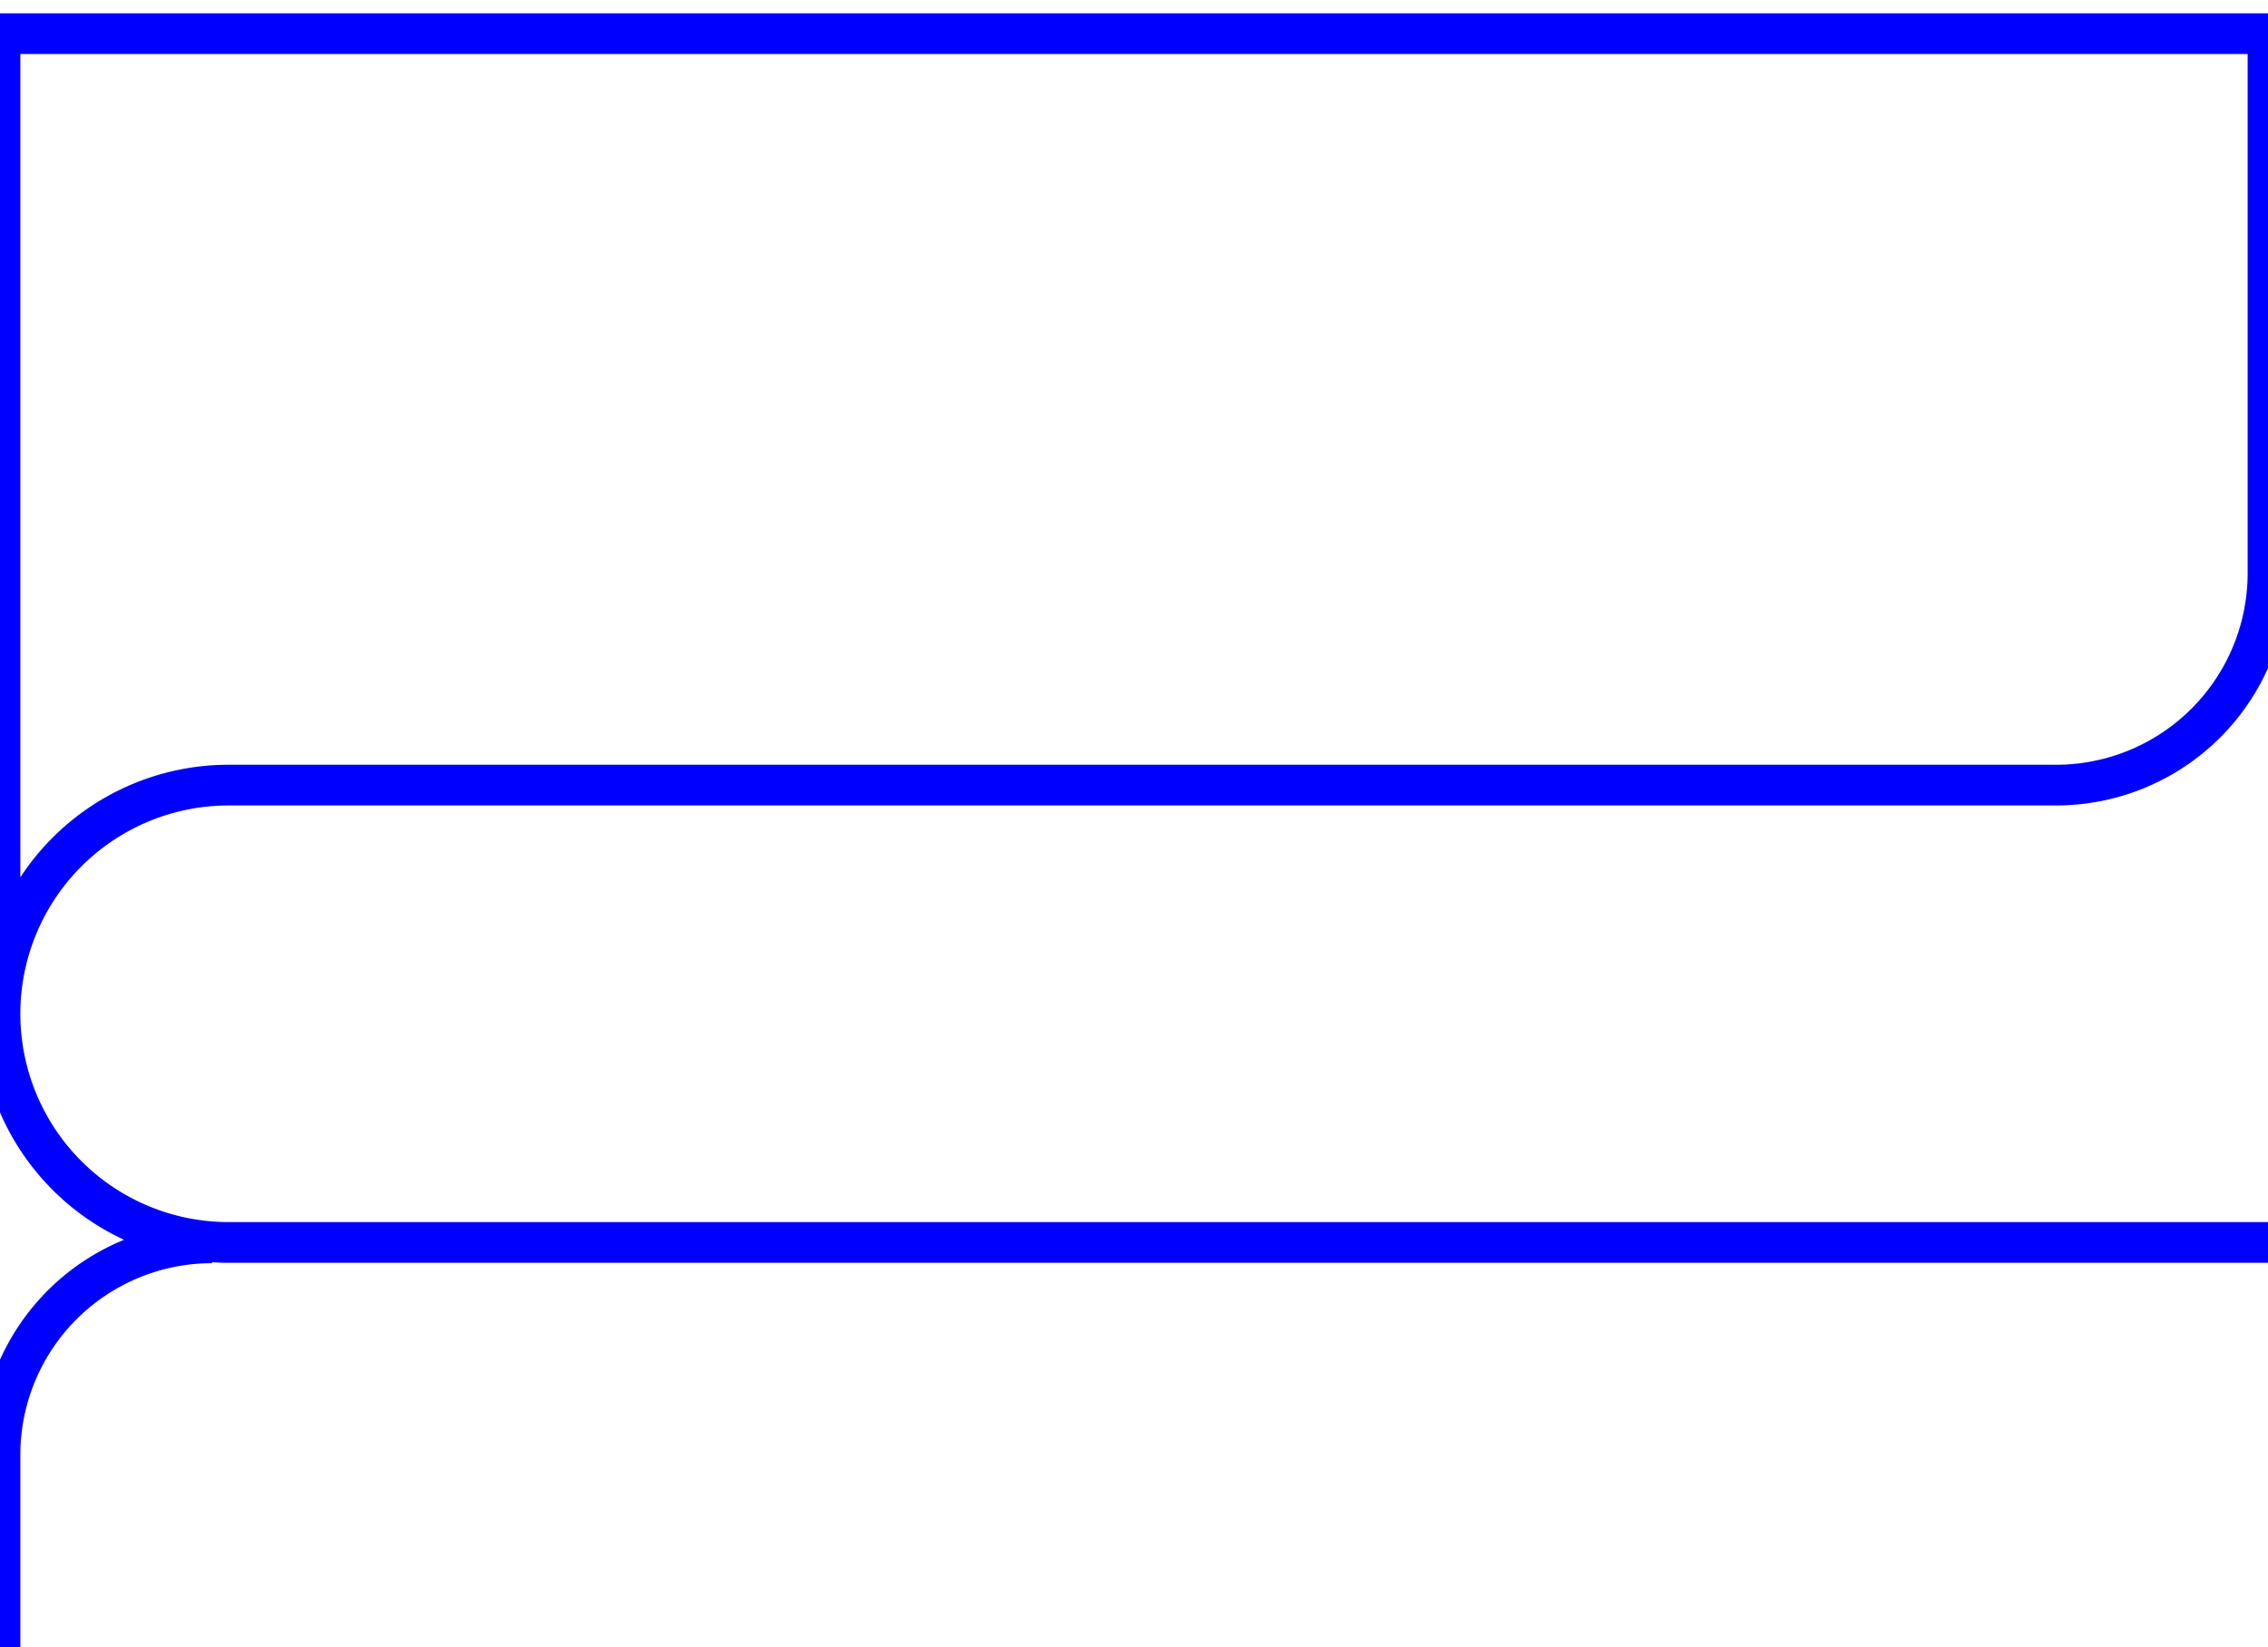 <svg xmlns="http://www.w3.org/2000/svg" viewBox="0 554.086 111.452 80.914">
  <path d="M0,603.891V555.74H111.452v26.5a10.416,10.416,0,0,1-10.417,10.417h-89.8A11.234,11.234,0,0,0,0,603.891H0a11.234,11.234,0,0,0,11.234,11.234H111.452" fill="none" stroke="#0000ff" stroke-miterlimit="10" stroke-width="2"/>
  <path d="M10.417,669.8A10.416,10.416,0,0,0,0,680.22H0v48.944" transform="translate(0 -54.655)" fill="none" stroke="#0000ff" stroke-miterlimit="10" stroke-width="2"/>
</svg>
